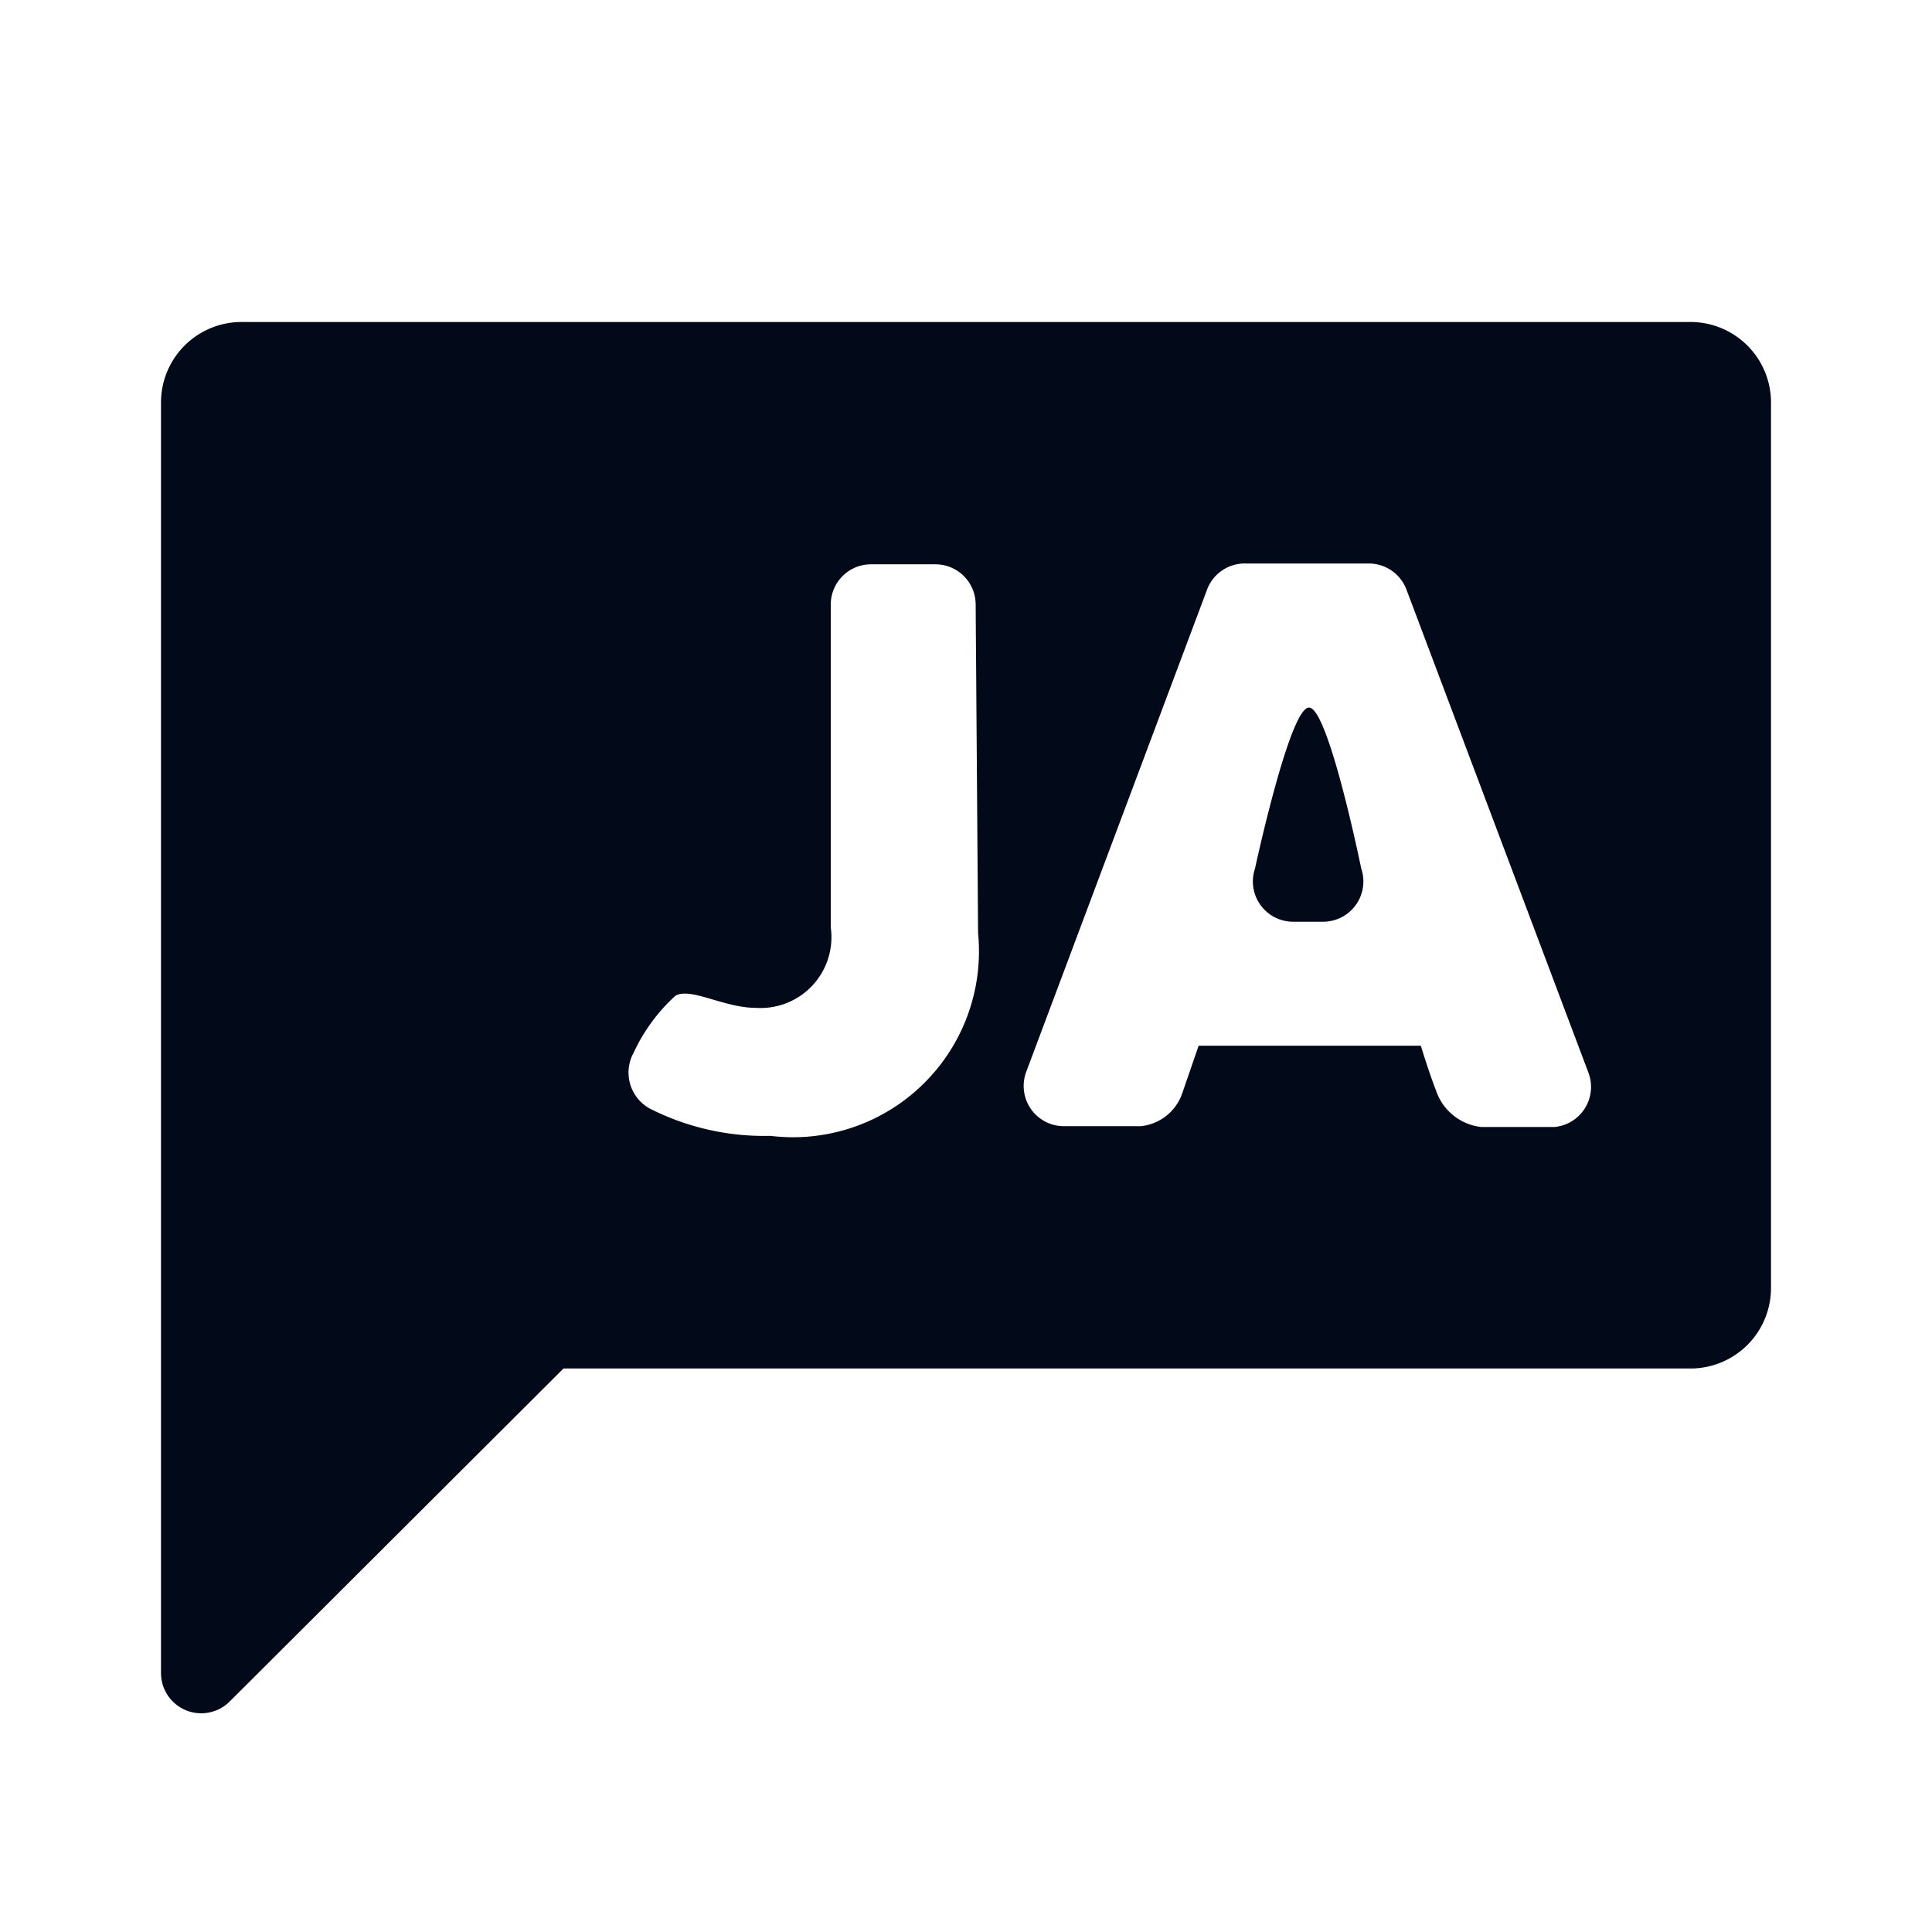<svg xmlns="http://www.w3.org/2000/svg" xmlns:xlink="http://www.w3.org/1999/xlink" viewBox="0 0 24 24">
  <defs>
    <style>
      .b {
        fill: #020a1a;
      }
    </style>
  </defs>
  <title>japanese_2_m</title>
  <path class="b" d="M16.26,8.79c-.24,0-.67,2-.67,2a.5.5,0,0,0,.47.66h.38a.5.5,0,0,0,.47-.66S16.5,8.78,16.26,8.79Z" />
  <path class="b" d="M21,4H3A1,1,0,0,0,2,5V20.79a.5.5,0,0,0,.85.35L7,17H21a1,1,0,0,0,1-1V5A1,1,0,0,0,21,4Zm-8.85,7.59a2.31,2.31,0,0,1-2.58,2.52,3.14,3.14,0,0,1-1.5-.34.51.51,0,0,1-.2-.69,2.21,2.21,0,0,1,.52-.71c.19-.11.6.15,1,.15a.88.88,0,0,0,.93-1V7.51a.5.5,0,0,1,.5-.5h.8a.5.5,0,0,1,.5.5ZM19.31,14H18.4a.67.67,0,0,1-.56-.45c-.09-.23-.19-.56-.19-.56H14.89l-.2.58a.61.61,0,0,1-.52.42h-.95a.5.5,0,0,1-.47-.68l2.25-6A.5.5,0,0,1,15.48,7H17a.5.5,0,0,1,.47.32l2.26,6A.5.5,0,0,1,19.31,14Z"
  />
</svg>
